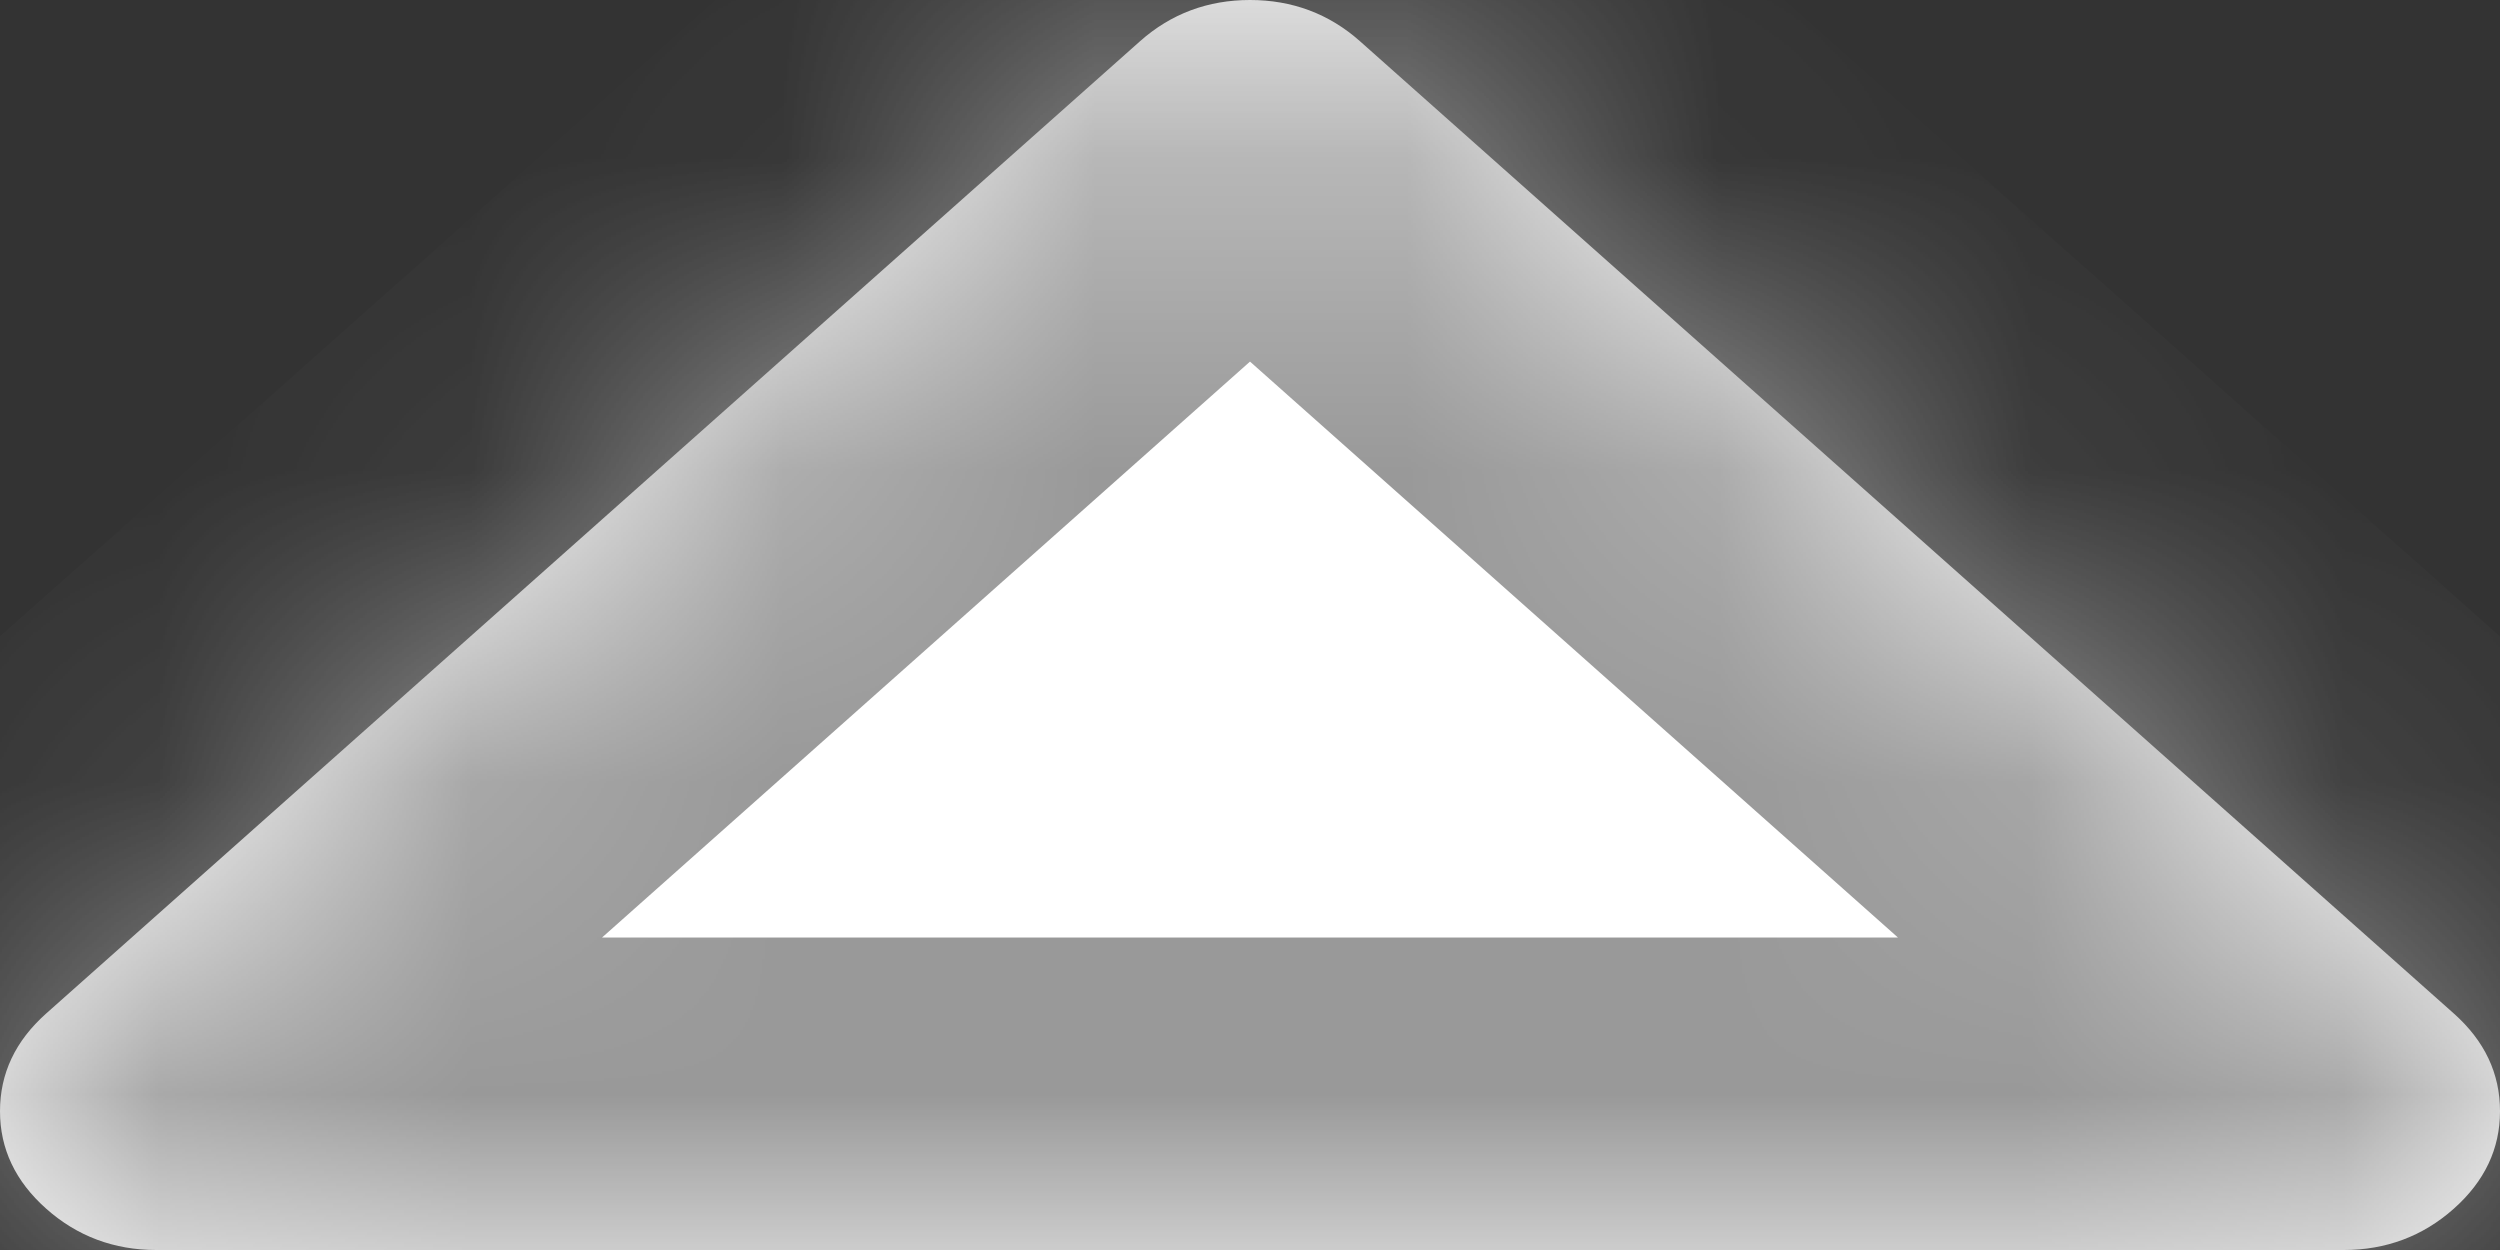 ﻿<?xml version="1.0" encoding="utf-8"?>
<svg version="1.1" xmlns:xlink="http://www.w3.org/1999/xlink" width="8px" height="4px" xmlns="http://www.w3.org/2000/svg">
  <rect width="100%" height="100%" fill="#333333" stroke="none"/>
  <defs>
    <mask fill="white" id="clip245">
      <path d="M 7.852 3.243  C 7.951 3.331  8 3.435  8 3.556  C 8 3.676  7.951 3.78  7.852 3.868  C 7.753 3.956  7.635 4  7.5 4  L 0.5 4  C 0.365 4  0.247 3.956  0.148 3.868  C 0.049 3.78  0 3.676  0 3.556  C 0 3.435  0.049 3.331  0.148 3.243  L 3.648 0.132  C 3.747 0.044  3.865 0  4 0  C 4.135 0  4.253 0.044  4.352 0.132  L 7.852 3.243  Z " fill-rule="evenodd" />
    </mask>
  </defs>
  <g transform="matrix(1 0 0 1 -179 -11 )">
    <path d="M 7.852 3.243  C 7.951 3.331  8 3.435  8 3.556  C 8 3.676  7.951 3.78  7.852 3.868  C 7.753 3.956  7.635 4  7.5 4  L 0.5 4  C 0.365 4  0.247 3.956  0.148 3.868  C 0.049 3.78  0 3.676  0 3.556  C 0 3.435  0.049 3.331  0.148 3.243  L 3.648 0.132  C 3.747 0.044  3.865 0  4 0  C 4.135 0  4.253 0.044  4.352 0.132  L 7.852 3.243  Z " fill-rule="nonzero" fill="#ffffff" stroke="none" transform="matrix(1 0 0 1 179 11 )" />
    <path d="M 7.852 3.243  C 7.951 3.331  8 3.435  8 3.556  C 8 3.676  7.951 3.78  7.852 3.868  C 7.753 3.956  7.635 4  7.5 4  L 0.5 4  C 0.365 4  0.247 3.956  0.148 3.868  C 0.049 3.78  0 3.676  0 3.556  C 0 3.435  0.049 3.331  0.148 3.243  L 3.648 0.132  C 3.747 0.044  3.865 0  4 0  C 4.135 0  4.253 0.044  4.352 0.132  L 7.852 3.243  Z " stroke-width="2" stroke="#999999" fill="none" transform="matrix(1 0 0 1 179 11 )" mask="url(#clip245)" />
  </g>
</svg>